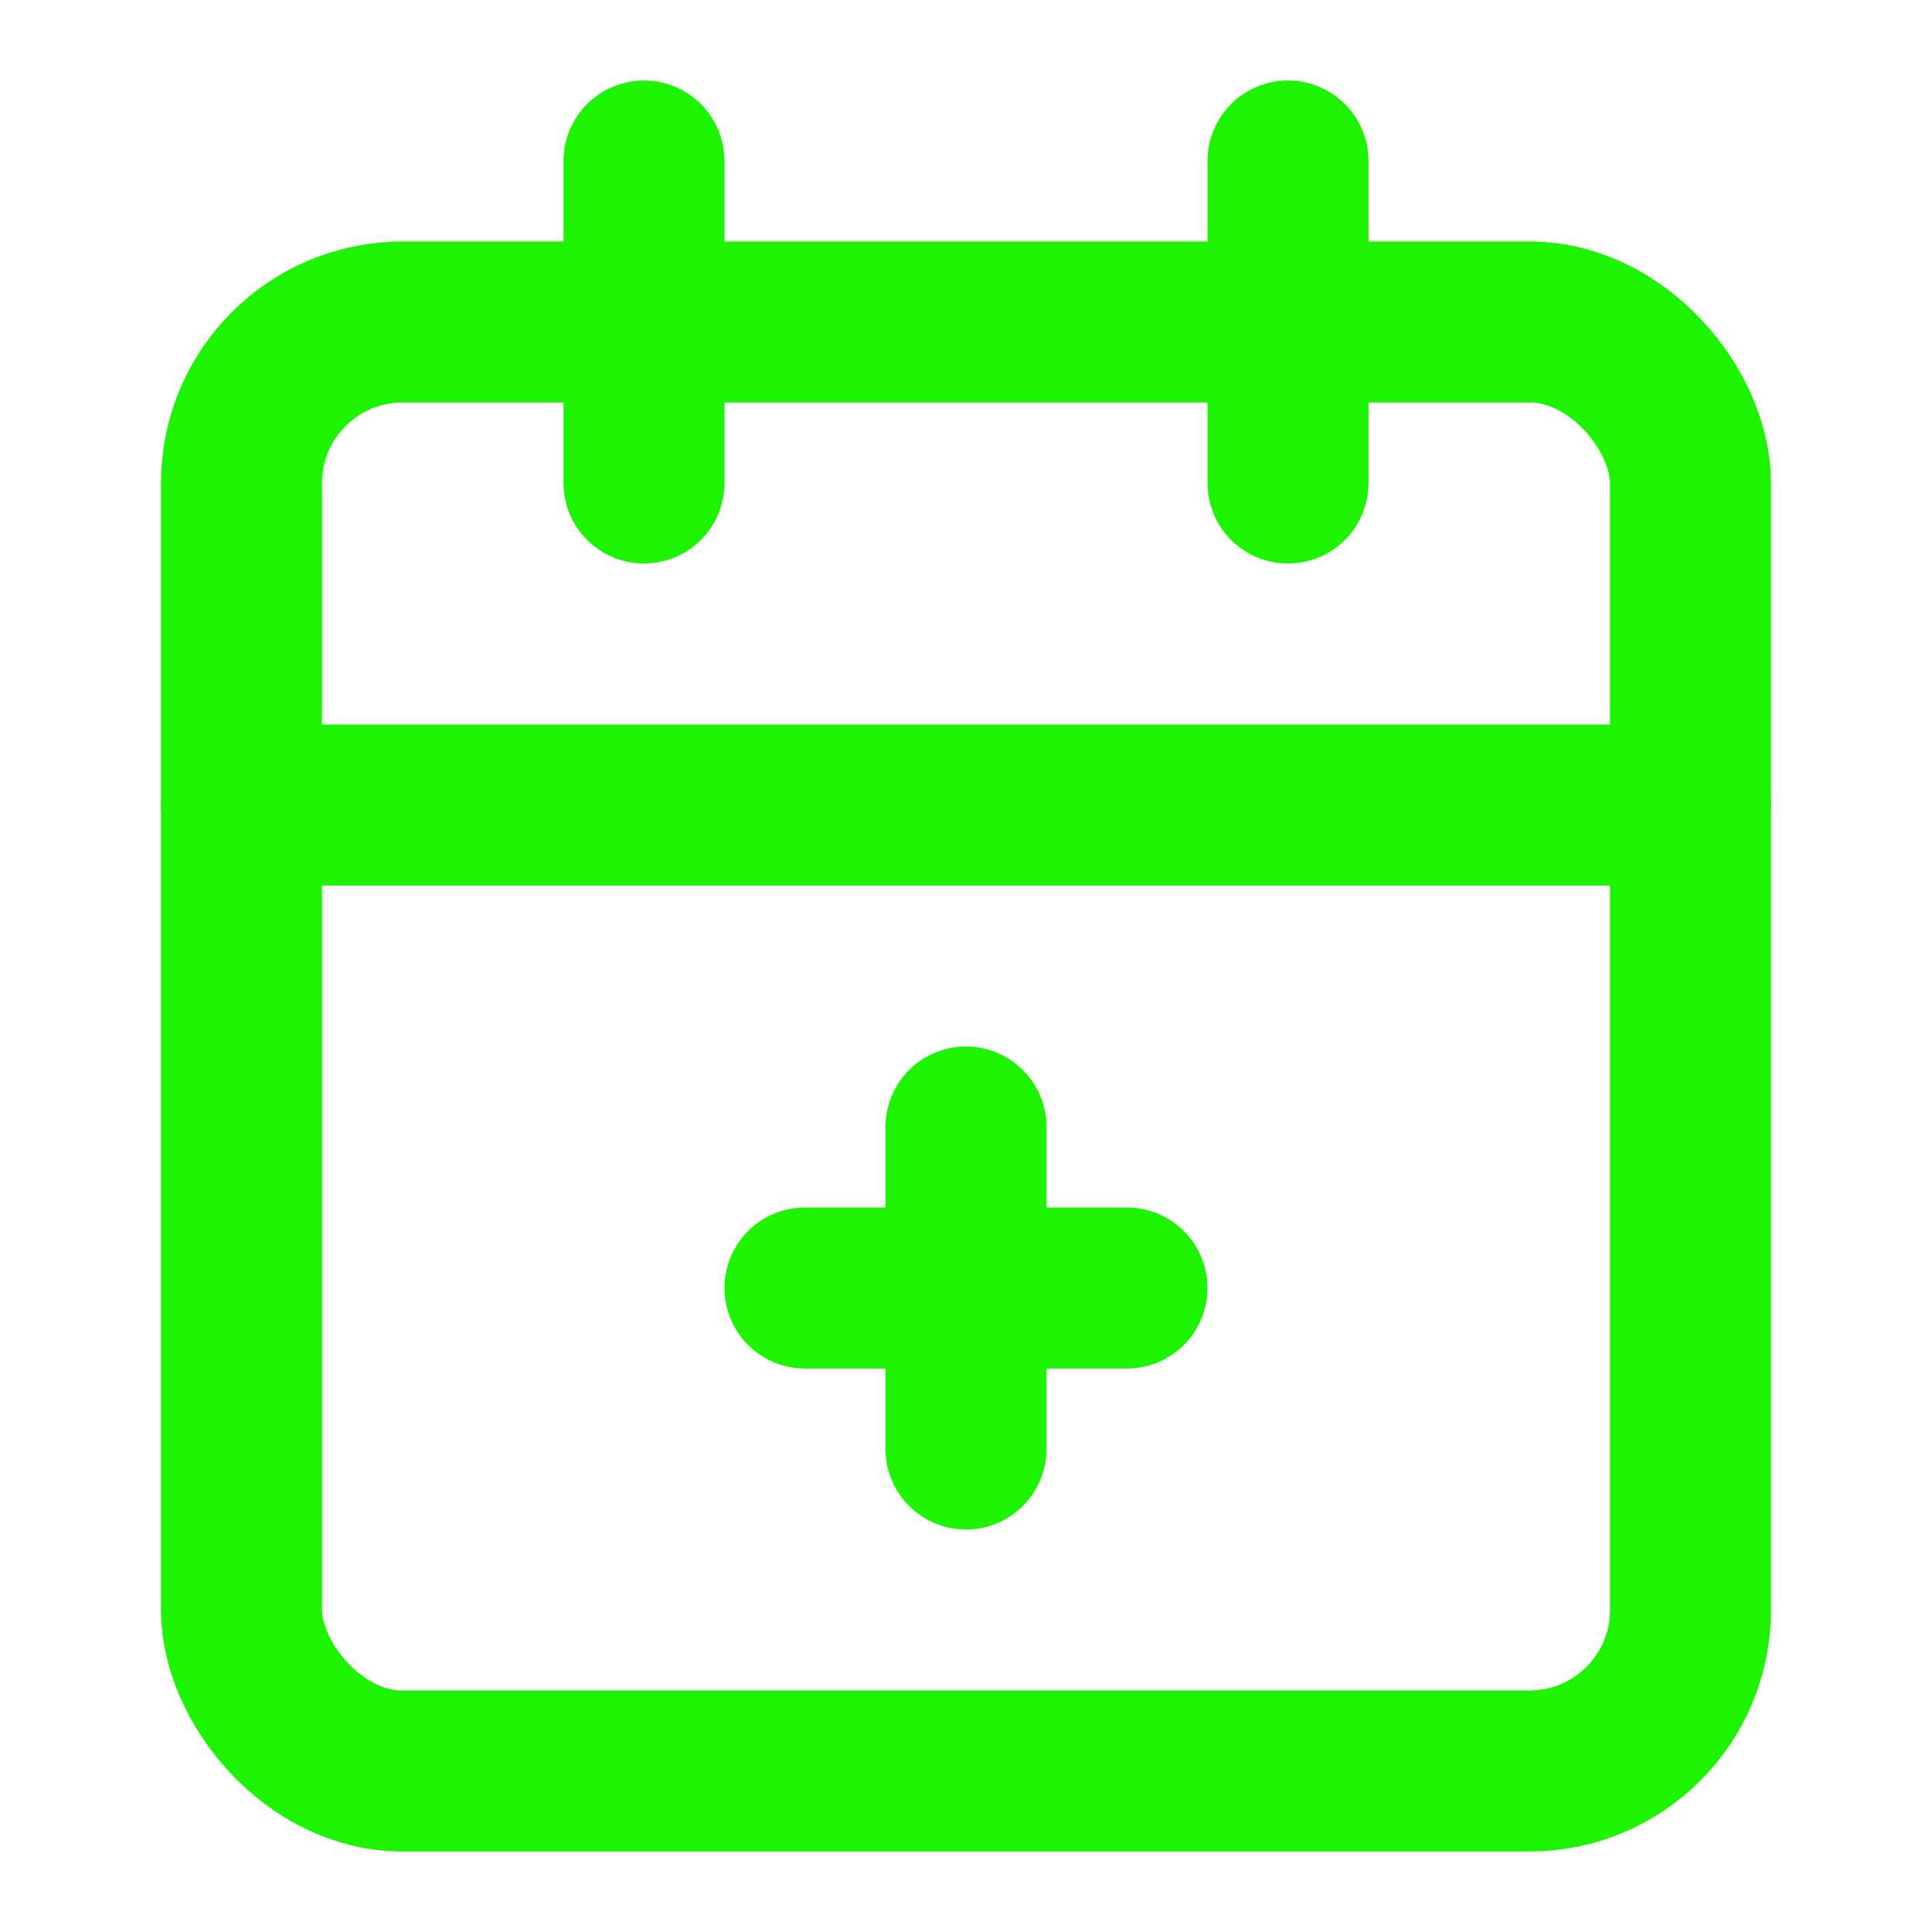 <svg xmlns="http://www.w3.org/2000/svg" width="24" height="24" viewBox="0 0 24 24" fill="none" stroke="#1df401" stroke-width="2" stroke-linecap="round" stroke-linejoin="round" class="lucide lucide-calendar-plus2-icon lucide-calendar-plus-2"><path d="M8 2v4"/><path d="M16 2v4"/><rect width="18" height="18" x="3" y="4" rx="2"/><path d="M3 10h18"/><path d="M10 16h4"/><path d="M12 14v4"/></svg>